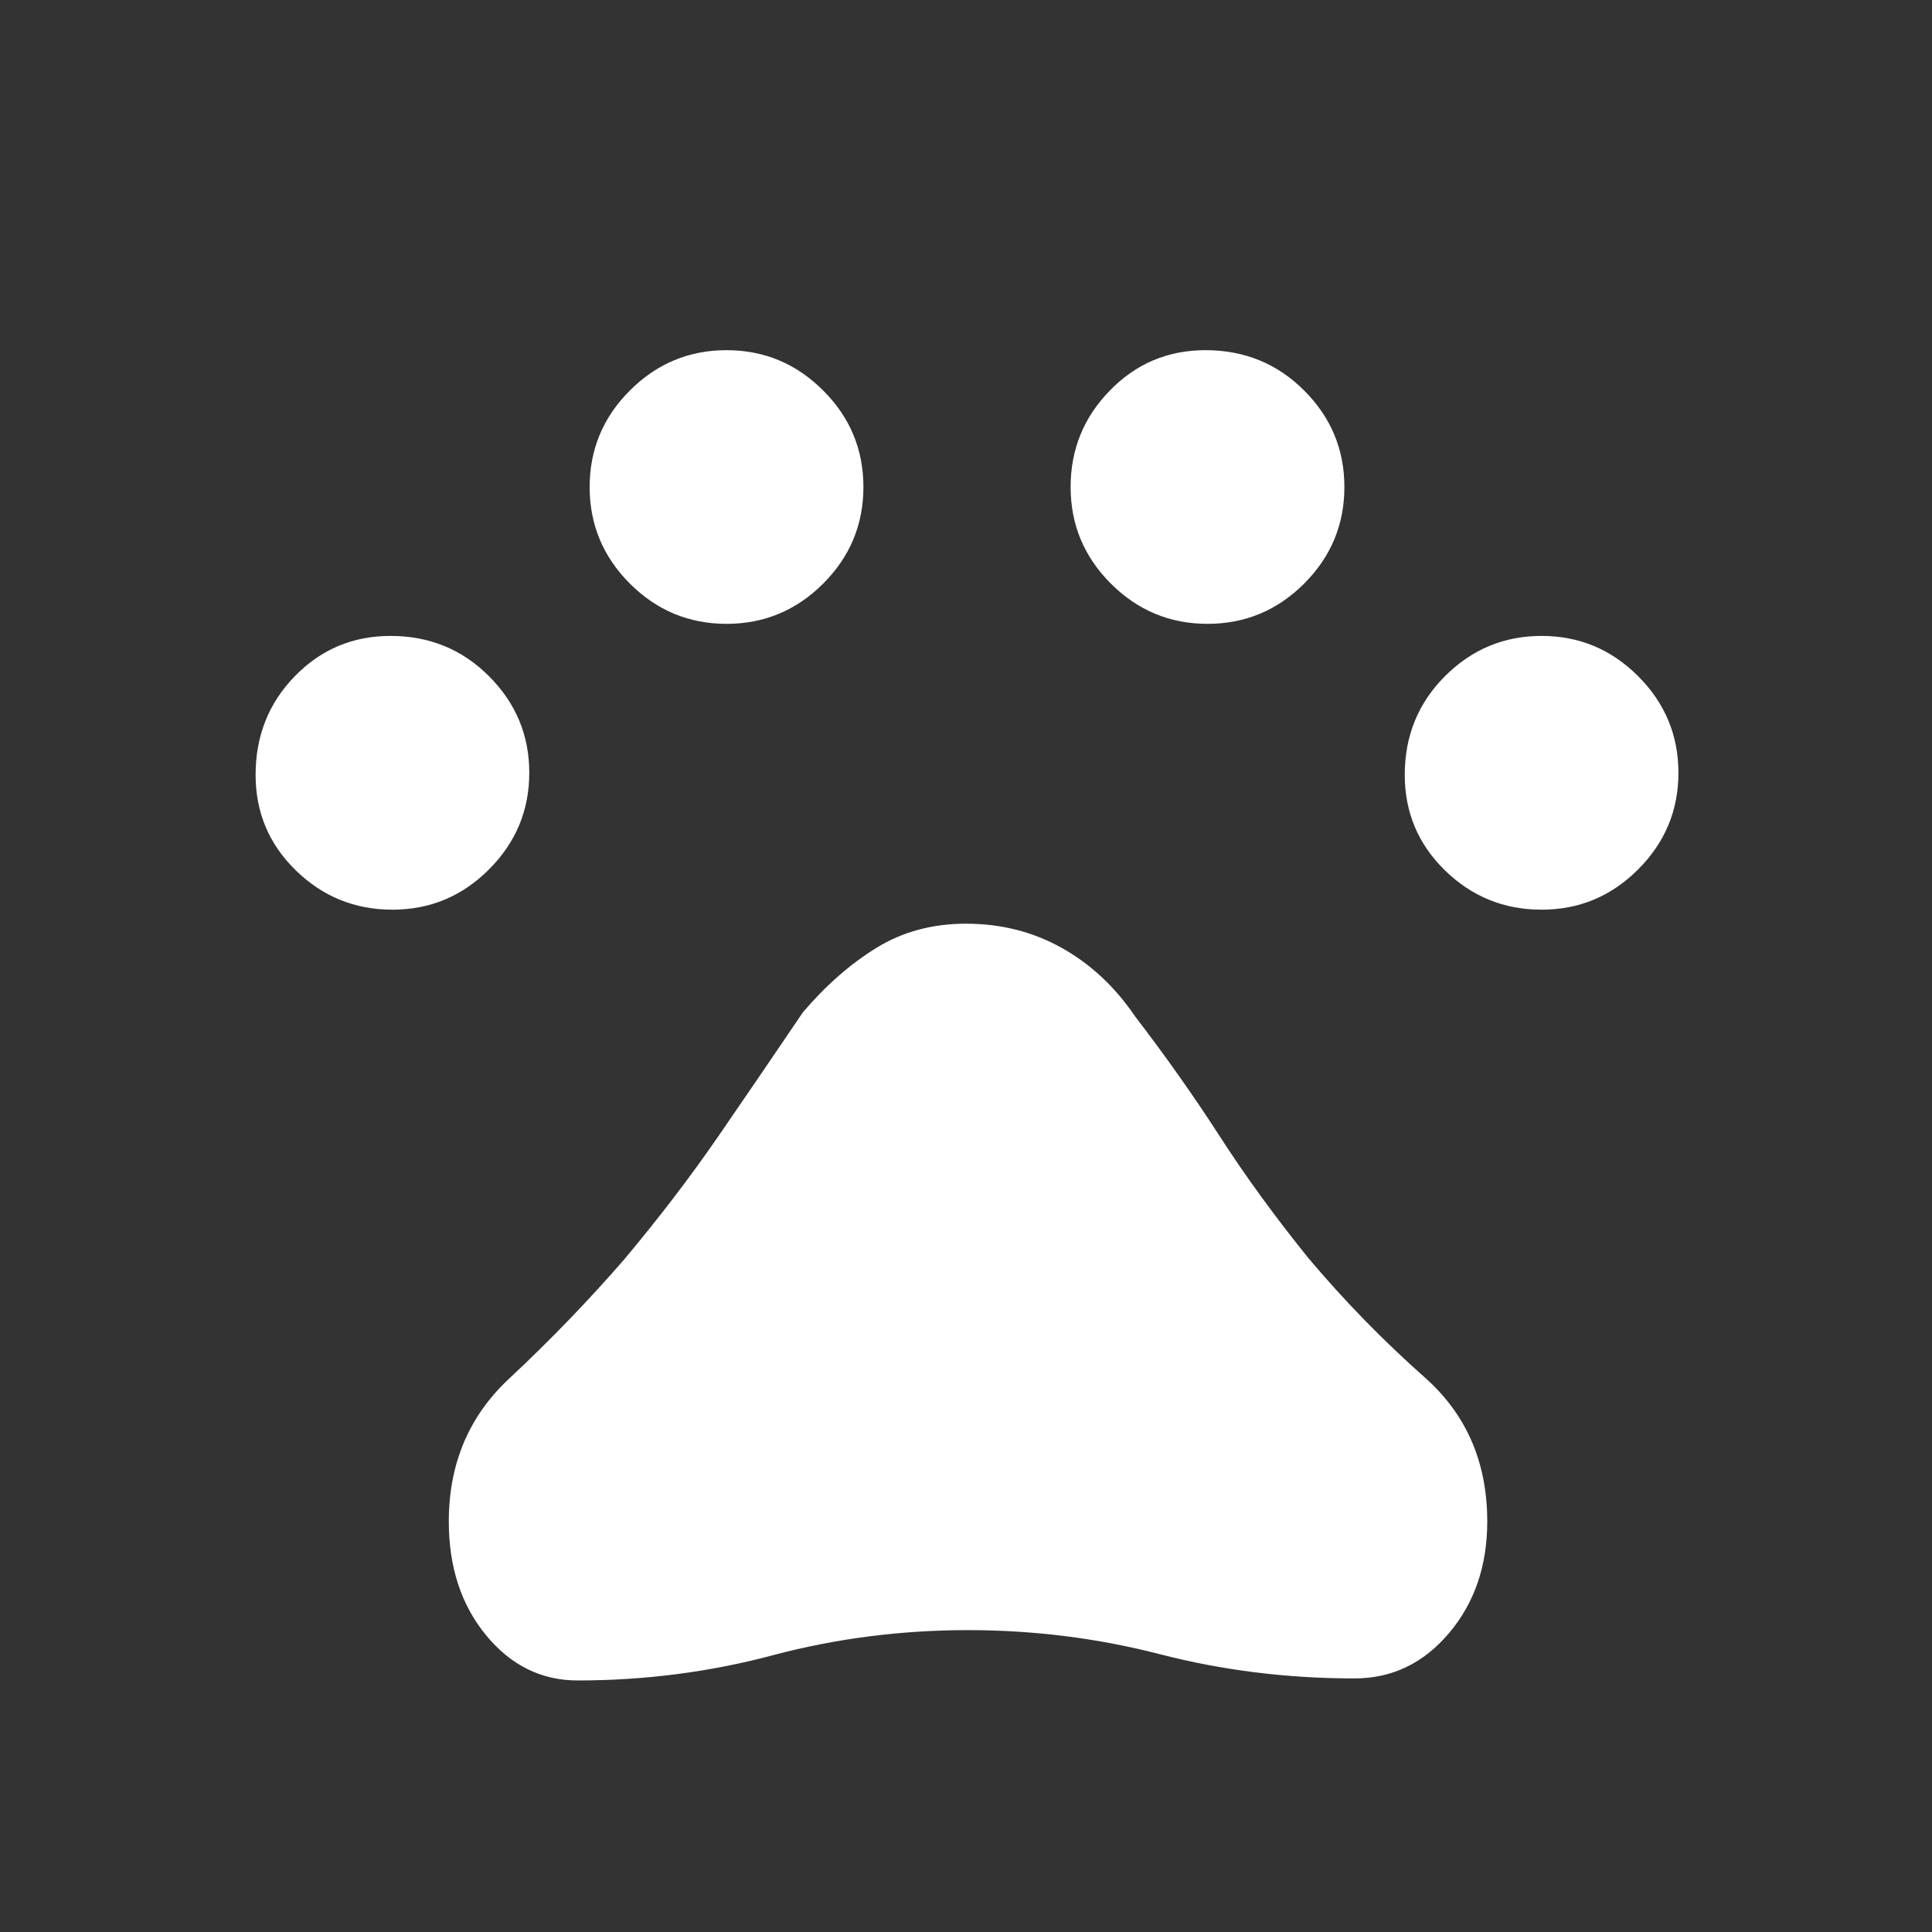 <svg xmlns="http://www.w3.org/2000/svg" height="20" width="20"><rect width="100%" height="100%" fill="#333333" stroke="none"/><path d="M4.062 9.417q-.583 0-1-.407-.416-.406-.416-.989 0-.604.406-1.021.406-.417.99-.417.604 0 1.02.417.417.417.417 1t-.417 1q-.416.417-1 .417Zm3.459-2.959q-.583 0-1-.416-.417-.417-.417-1 0-.584.417-1 .417-.417 1-.417t1 .417q.417.416.417 1 0 .583-.417 1-.417.416-1 .416Zm4.979 0q-.583 0-1-.416-.417-.417-.417-1 0-.584.407-1 .406-.417.989-.417.604 0 1.021.417.417.416.417 1 0 .583-.417 1-.417.416-1 .416Zm3.458 2.959q-.583 0-1-.407-.416-.406-.416-.989 0-.604.416-1.021.417-.417 1-.417.584 0 1 .417.417.417.417 1t-.417 1q-.416.417-1 .417Zm-9.979 7.979q-.562 0-.948-.469-.385-.469-.385-1.177 0-.896.625-1.479.625-.583 1.187-1.229.542-.646.98-1.282.437-.635.874-1.281.355-.417.761-.667.406-.25.927-.25.542 0 .99.25.448.25.76.709.479.625.875 1.239.396.615.917 1.261.562.667 1.208 1.239.646.573.646 1.49 0 .688-.396 1.156-.396.469-.979.469-1.042 0-2.011-.25-.968-.25-1.989-.25-1.042 0-2.021.26-.979.261-2.021.261Z" fill="#fff"/></svg>